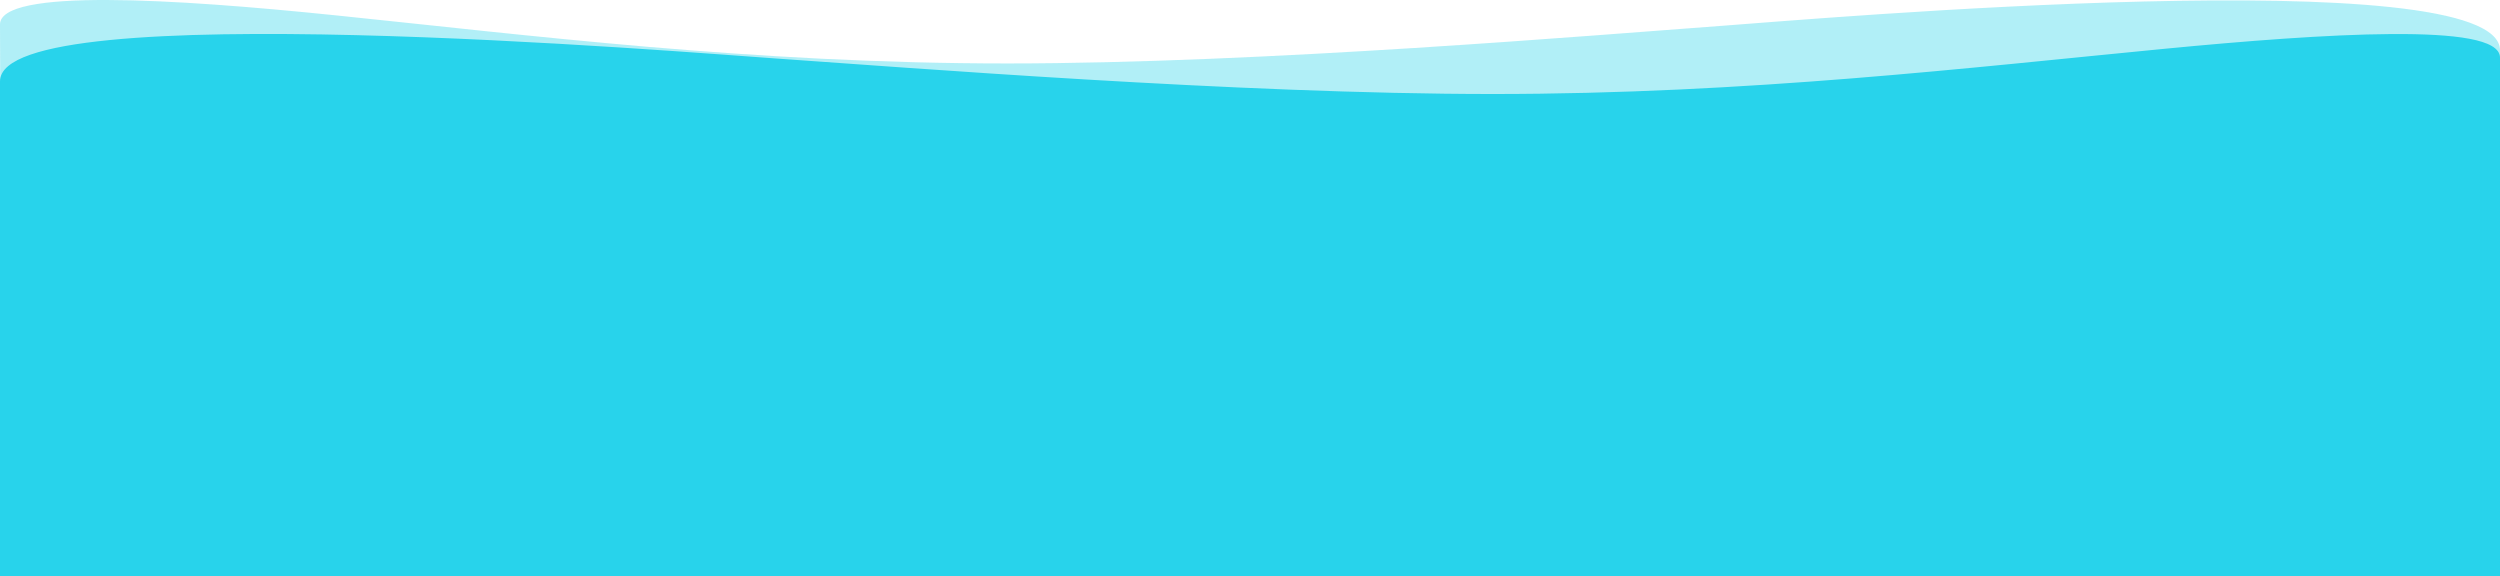 <svg width="1232" height="284" viewBox="0 0 1232 284" fill="none" xmlns="http://www.w3.org/2000/svg">
<path d="M0.998 283.218H1231.5C1231.5 205.742 1232 73.126 1232 24.779C1232 -20.044 892.516 9.521 849.466 12.653C787.541 17.157 622.242 31.271 496.395 31.271C370.549 31.271 260.591 17.34 165.299 7.548C86.394 -0.56 -0 -5.965 -0 12.052C-0 30.07 0.998 283.218 0.998 283.218Z" fill="#28D3EB" fill-opacity="0.36"/>
<path d="M1231.5 283.5H0.5C0.5 240.258 0.5 178.504 0.5 125.975L0.5 40.084C0.5 -2.022 339.484 26.396 382.534 29.337C444.459 33.569 609.758 46.827 735.605 46.827C861.451 46.827 971.409 33.74 1066.7 24.542C1145.61 16.925 1231.5 11.498 1231.5 28.423V283.5Z" fill="#28D3EB" stroke="#28D3EB"/>
</svg>
